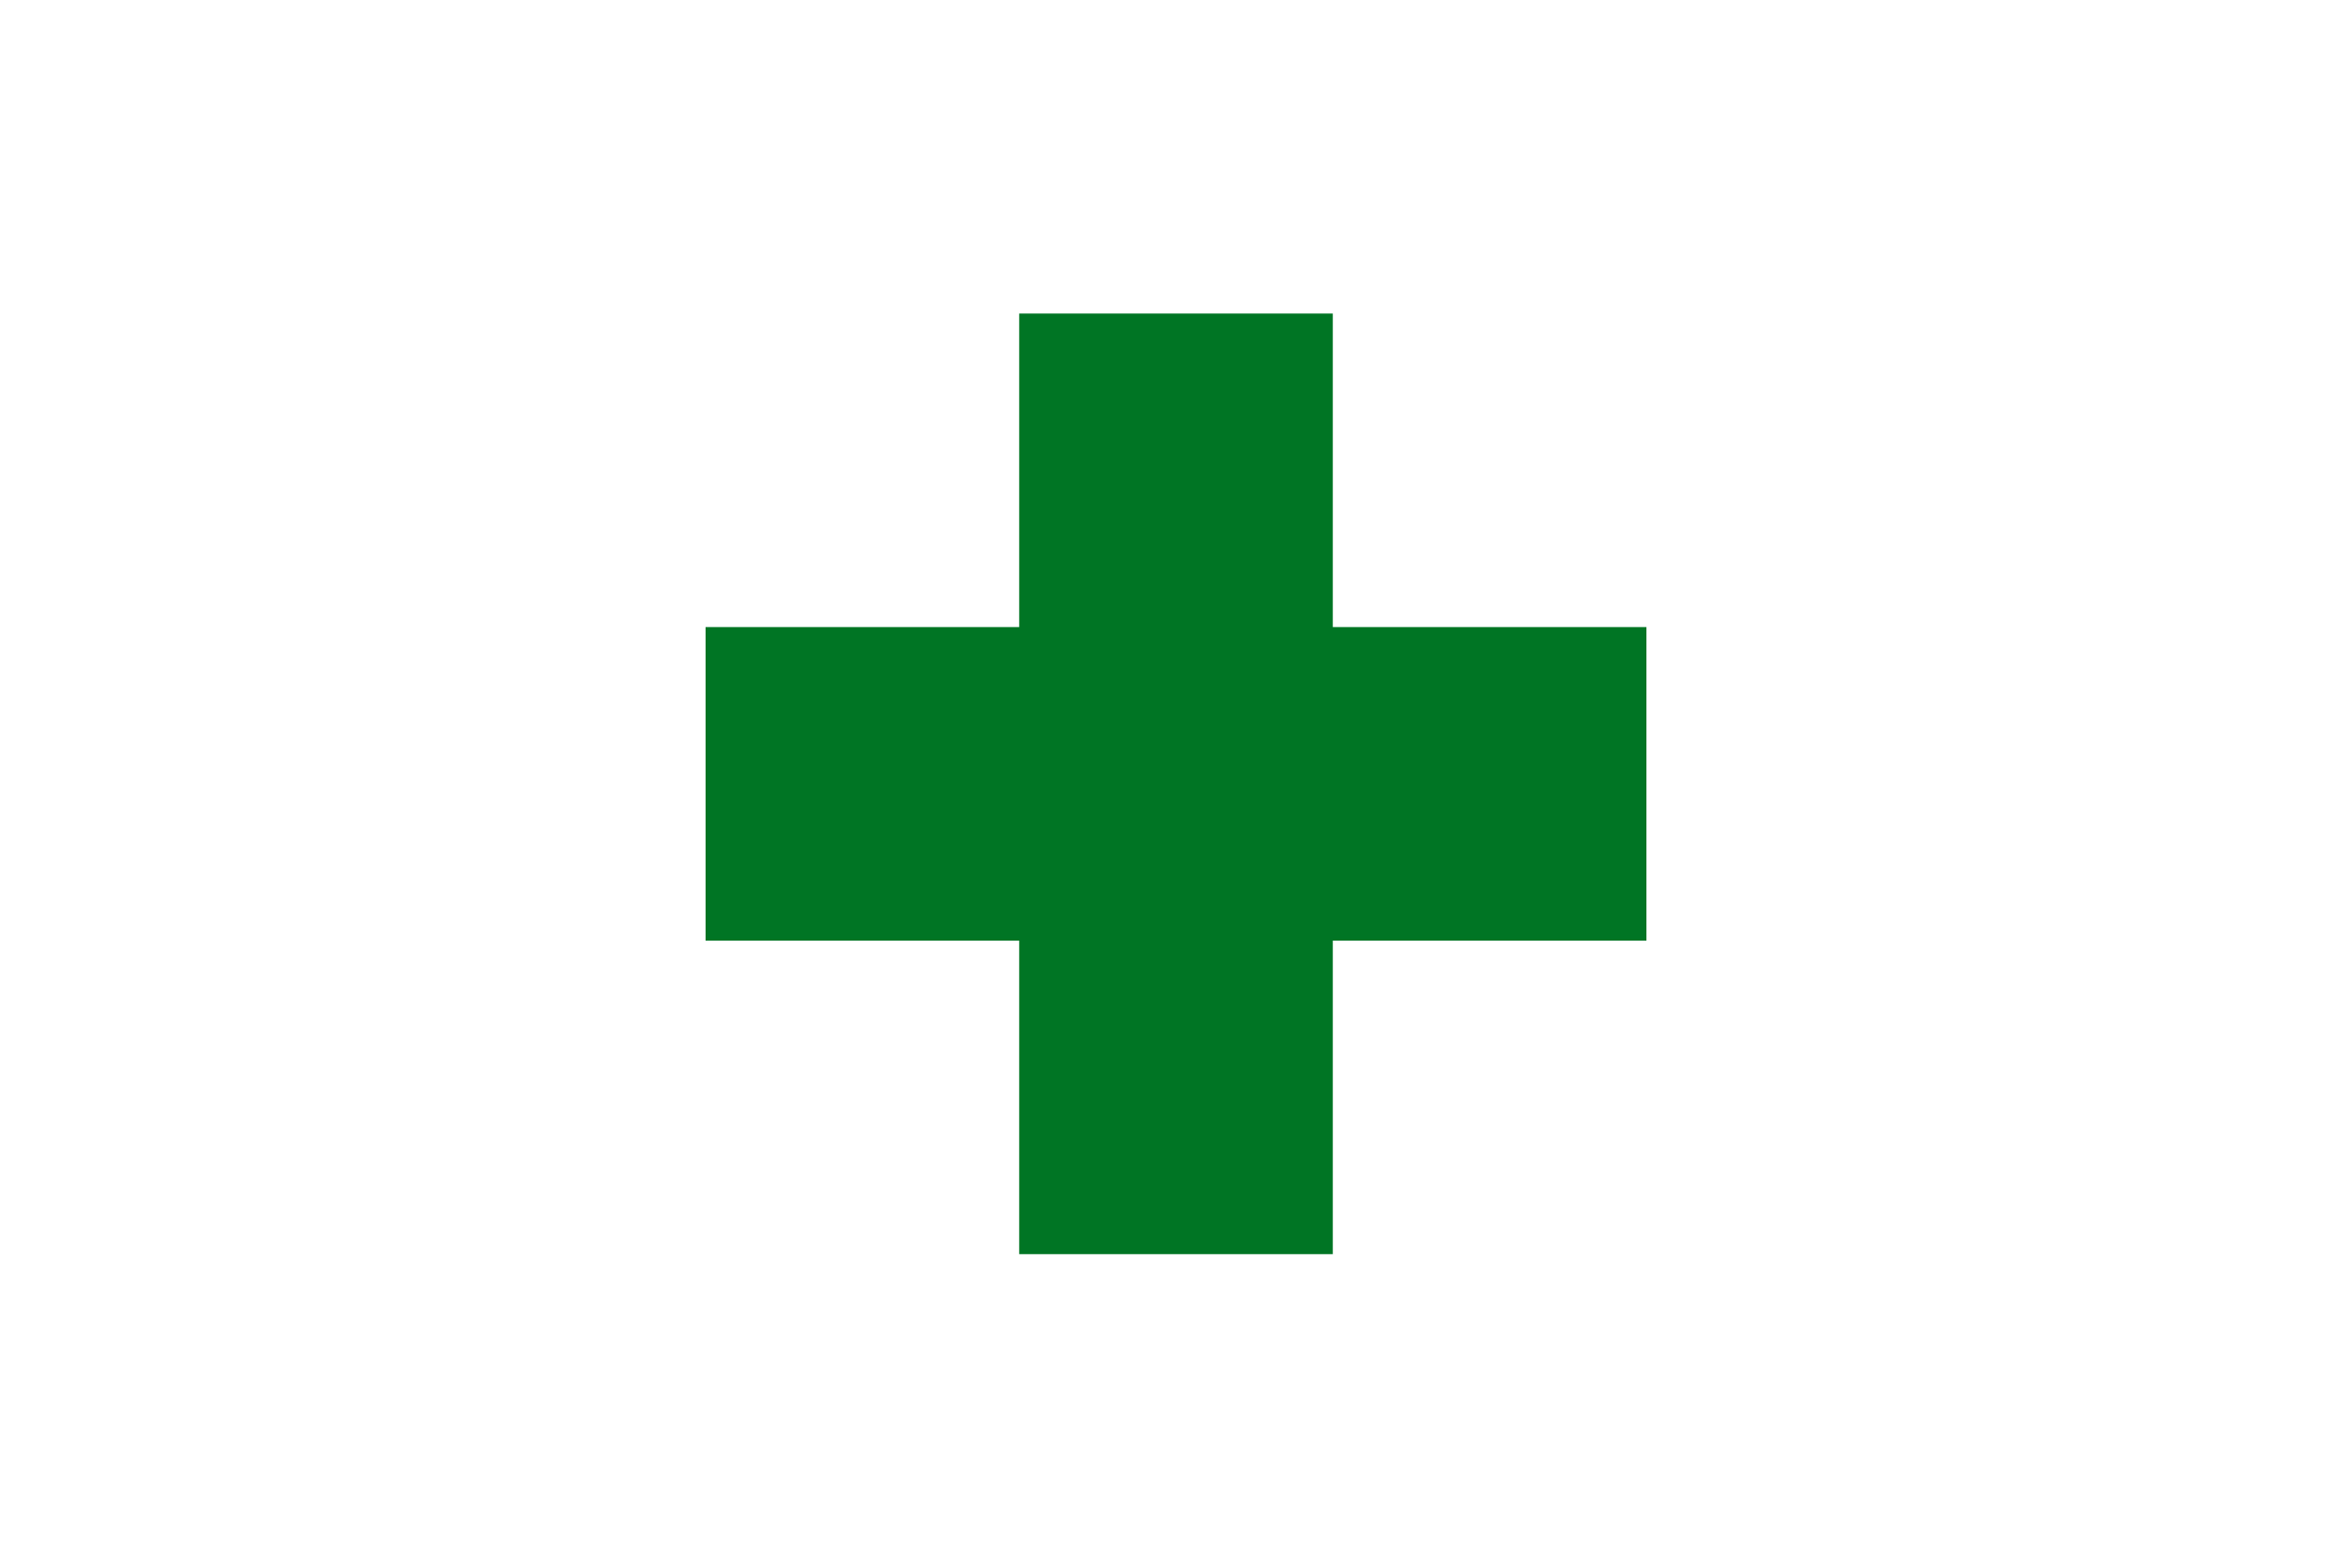 <?xml version="1.0" standalone="no"?>
<!DOCTYPE svg PUBLIC "-//W3C//DTD SVG 1.1//EN" 
  "http://www.w3.org/Graphics/SVG/1.1/DTD/svg11.dtd">
<svg width="900" height="600" xmlns="http://www.w3.org/2000/svg" version="1.1">
  <desc>Flag of Safety</desc>
  <rect x="0" y="0" width="900" height="600" fill="white" />
  <rect x="390" y="120" width="120" height="360" fill="#007524" />
  <rect x="270" y="240" width="360" height="120" fill="#007524" />
</svg>